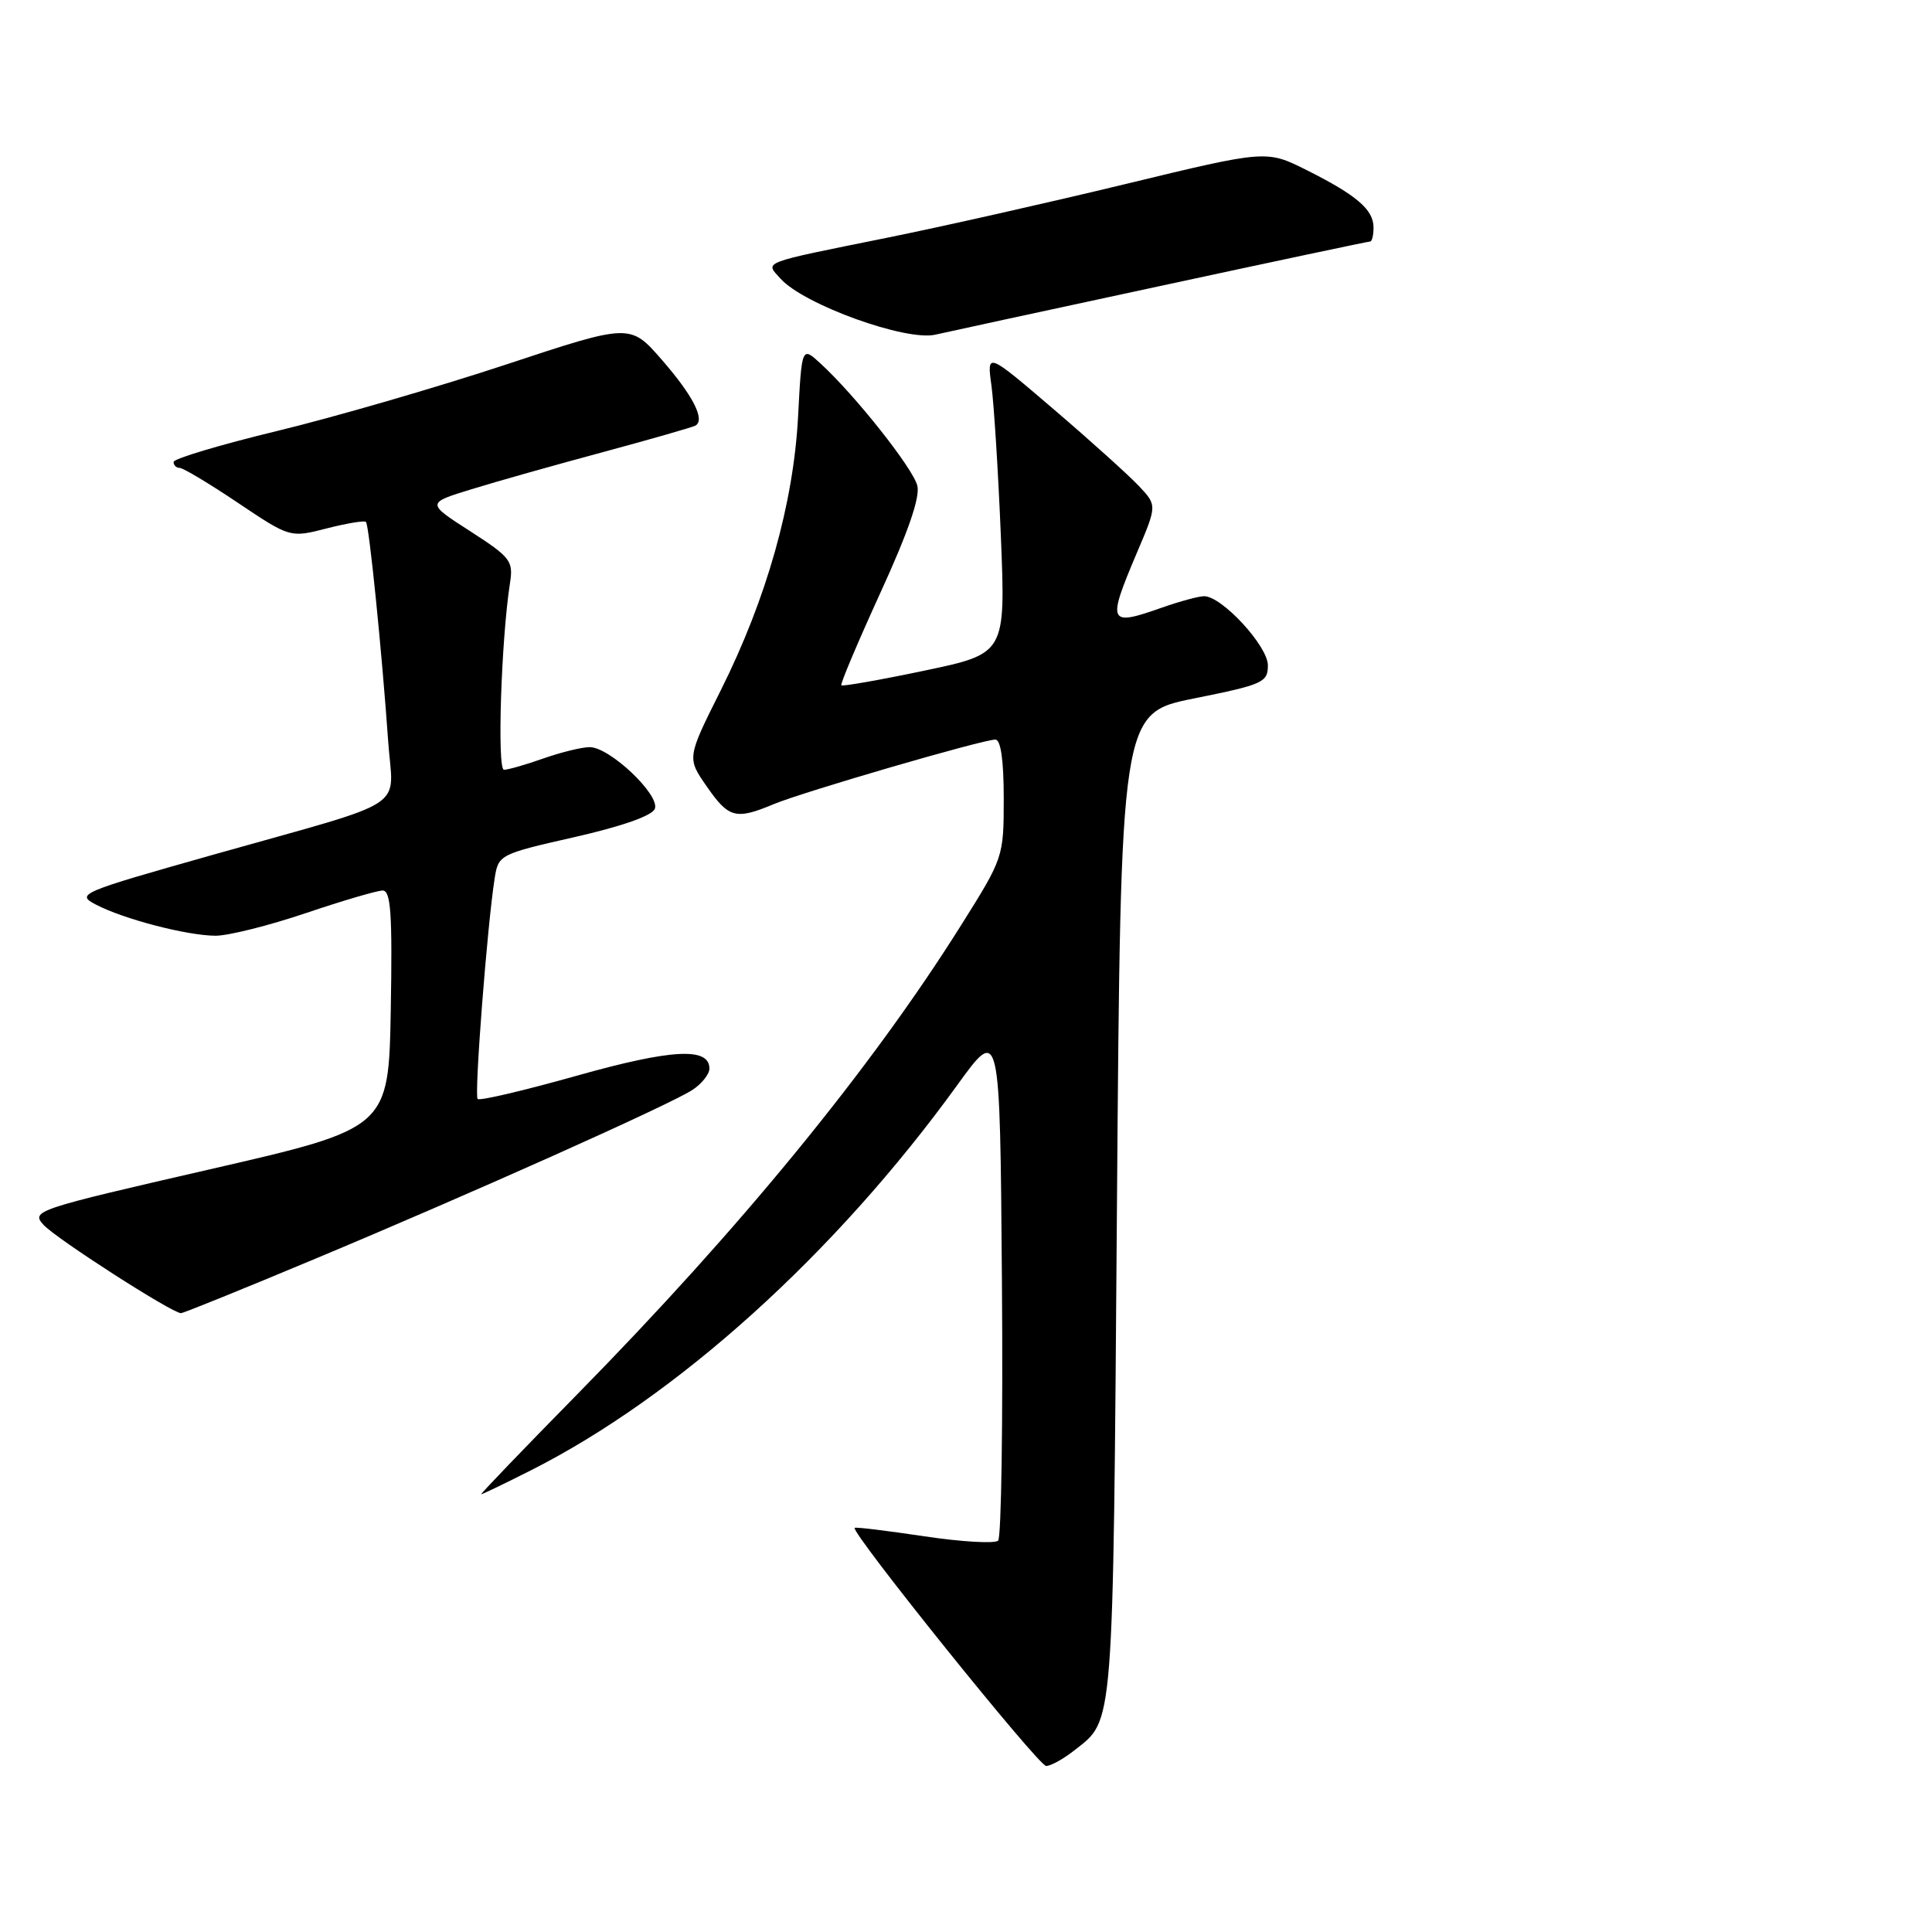 <?xml version="1.0" encoding="UTF-8" standalone="no"?>
<!DOCTYPE svg PUBLIC "-//W3C//DTD SVG 1.1//EN" "http://www.w3.org/Graphics/SVG/1.1/DTD/svg11.dtd" >
<svg xmlns="http://www.w3.org/2000/svg" xmlns:xlink="http://www.w3.org/1999/xlink" version="1.1" viewBox="0 0 256 256">
 <g >
 <path fill="currentColor"
d=" M 142.37 231.92 C 147.63 227.78 147.47 229.93 148.00 160.00 C 148.50 94.50 148.50 94.50 158.25 92.54 C 167.36 90.71 168.00 90.42 168.00 88.16 C 168.00 85.60 161.91 79.00 159.55 79.00 C 158.84 79.00 156.34 79.68 154.00 80.50 C 146.83 83.03 146.66 82.65 150.65 73.23 C 153.32 66.96 153.32 66.96 150.91 64.40 C 149.58 62.99 144.51 58.41 139.63 54.24 C 130.76 46.65 130.76 46.65 131.37 51.07 C 131.70 53.51 132.27 62.50 132.62 71.05 C 133.25 86.60 133.25 86.60 122.51 88.86 C 116.61 90.10 111.64 90.97 111.48 90.81 C 111.32 90.64 113.65 85.13 116.65 78.56 C 120.32 70.55 121.94 65.88 121.55 64.35 C 120.97 62.05 113.35 52.42 108.75 48.19 C 106.24 45.88 106.24 45.88 105.75 55.19 C 105.14 66.72 101.58 79.33 95.51 91.46 C 91.02 100.43 91.02 100.43 93.65 104.21 C 96.56 108.41 97.49 108.66 102.53 106.55 C 106.45 104.92 130.18 98.00 131.89 98.00 C 132.61 98.00 133.00 100.74 133.00 105.80 C 133.00 113.55 132.96 113.67 127.38 122.55 C 115.46 141.55 98.09 162.77 76.49 184.75 C 69.33 192.04 63.60 198.00 63.76 198.00 C 63.92 198.00 66.86 196.59 70.28 194.86 C 89.70 185.07 110.70 166.11 126.85 143.77 C 132.50 135.96 132.50 135.96 132.76 169.67 C 132.91 188.20 132.68 203.72 132.26 204.14 C 131.84 204.56 127.44 204.31 122.49 203.57 C 117.55 202.83 113.39 202.32 113.25 202.45 C 112.66 202.97 137.60 234.00 138.62 234.00 C 139.23 234.00 140.92 233.07 142.37 231.92 Z  M 41.49 166.91 C 62.48 158.14 88.75 146.38 91.75 144.42 C 92.99 143.61 94.00 142.34 94.00 141.59 C 94.00 138.73 88.99 139.00 76.42 142.54 C 69.46 144.50 63.55 145.89 63.29 145.62 C 62.82 145.15 64.56 122.62 65.55 116.35 C 66.04 113.26 66.21 113.17 76.13 110.92 C 82.42 109.49 86.41 108.09 86.77 107.17 C 87.47 105.33 80.79 99.00 78.14 99.00 C 77.10 99.00 74.34 99.68 72.00 100.50 C 69.66 101.33 67.31 102.00 66.78 102.00 C 65.85 102.00 66.41 84.80 67.57 77.30 C 68.04 74.32 67.68 73.86 62.29 70.38 C 56.50 66.66 56.50 66.66 62.50 64.82 C 65.80 63.80 73.67 61.58 80.00 59.88 C 86.33 58.17 91.80 56.60 92.16 56.39 C 93.46 55.61 91.82 52.41 87.70 47.68 C 83.50 42.86 83.50 42.86 67.00 48.32 C 57.92 51.32 44.31 55.27 36.75 57.10 C 29.19 58.93 23.00 60.78 23.00 61.21 C 23.00 61.65 23.37 62.00 23.81 62.00 C 24.26 62.00 27.74 64.08 31.53 66.63 C 38.44 71.26 38.44 71.26 43.28 70.02 C 45.94 69.34 48.29 68.95 48.49 69.16 C 48.91 69.57 50.60 86.31 51.44 98.28 C 52.08 107.51 54.76 105.77 28.41 113.21 C 10.54 118.26 10.04 118.47 12.70 119.86 C 16.38 121.79 24.78 123.97 28.56 123.99 C 30.25 123.99 35.62 122.65 40.50 121.00 C 45.38 119.35 49.98 118.00 50.71 118.00 C 51.79 118.00 52.00 121.13 51.78 133.75 C 51.50 149.50 51.50 149.50 27.77 154.95 C 4.66 160.26 4.09 160.45 5.77 162.30 C 7.41 164.11 22.80 174.00 23.98 174.00 C 24.30 174.00 32.18 170.81 41.49 166.91 Z  M 153.30 37.99 C 168.59 34.69 181.30 32.00 181.55 32.00 C 181.80 32.00 182.00 31.17 182.00 30.15 C 182.00 27.78 179.78 25.87 173.16 22.55 C 167.81 19.87 167.81 19.87 149.16 24.38 C 138.90 26.86 124.65 30.07 117.50 31.51 C 100.55 34.94 101.35 34.63 103.45 36.95 C 106.56 40.38 120.08 45.26 123.96 44.34 C 124.80 44.14 138.01 41.28 153.30 37.99 Z "/>
</g>
</svg>